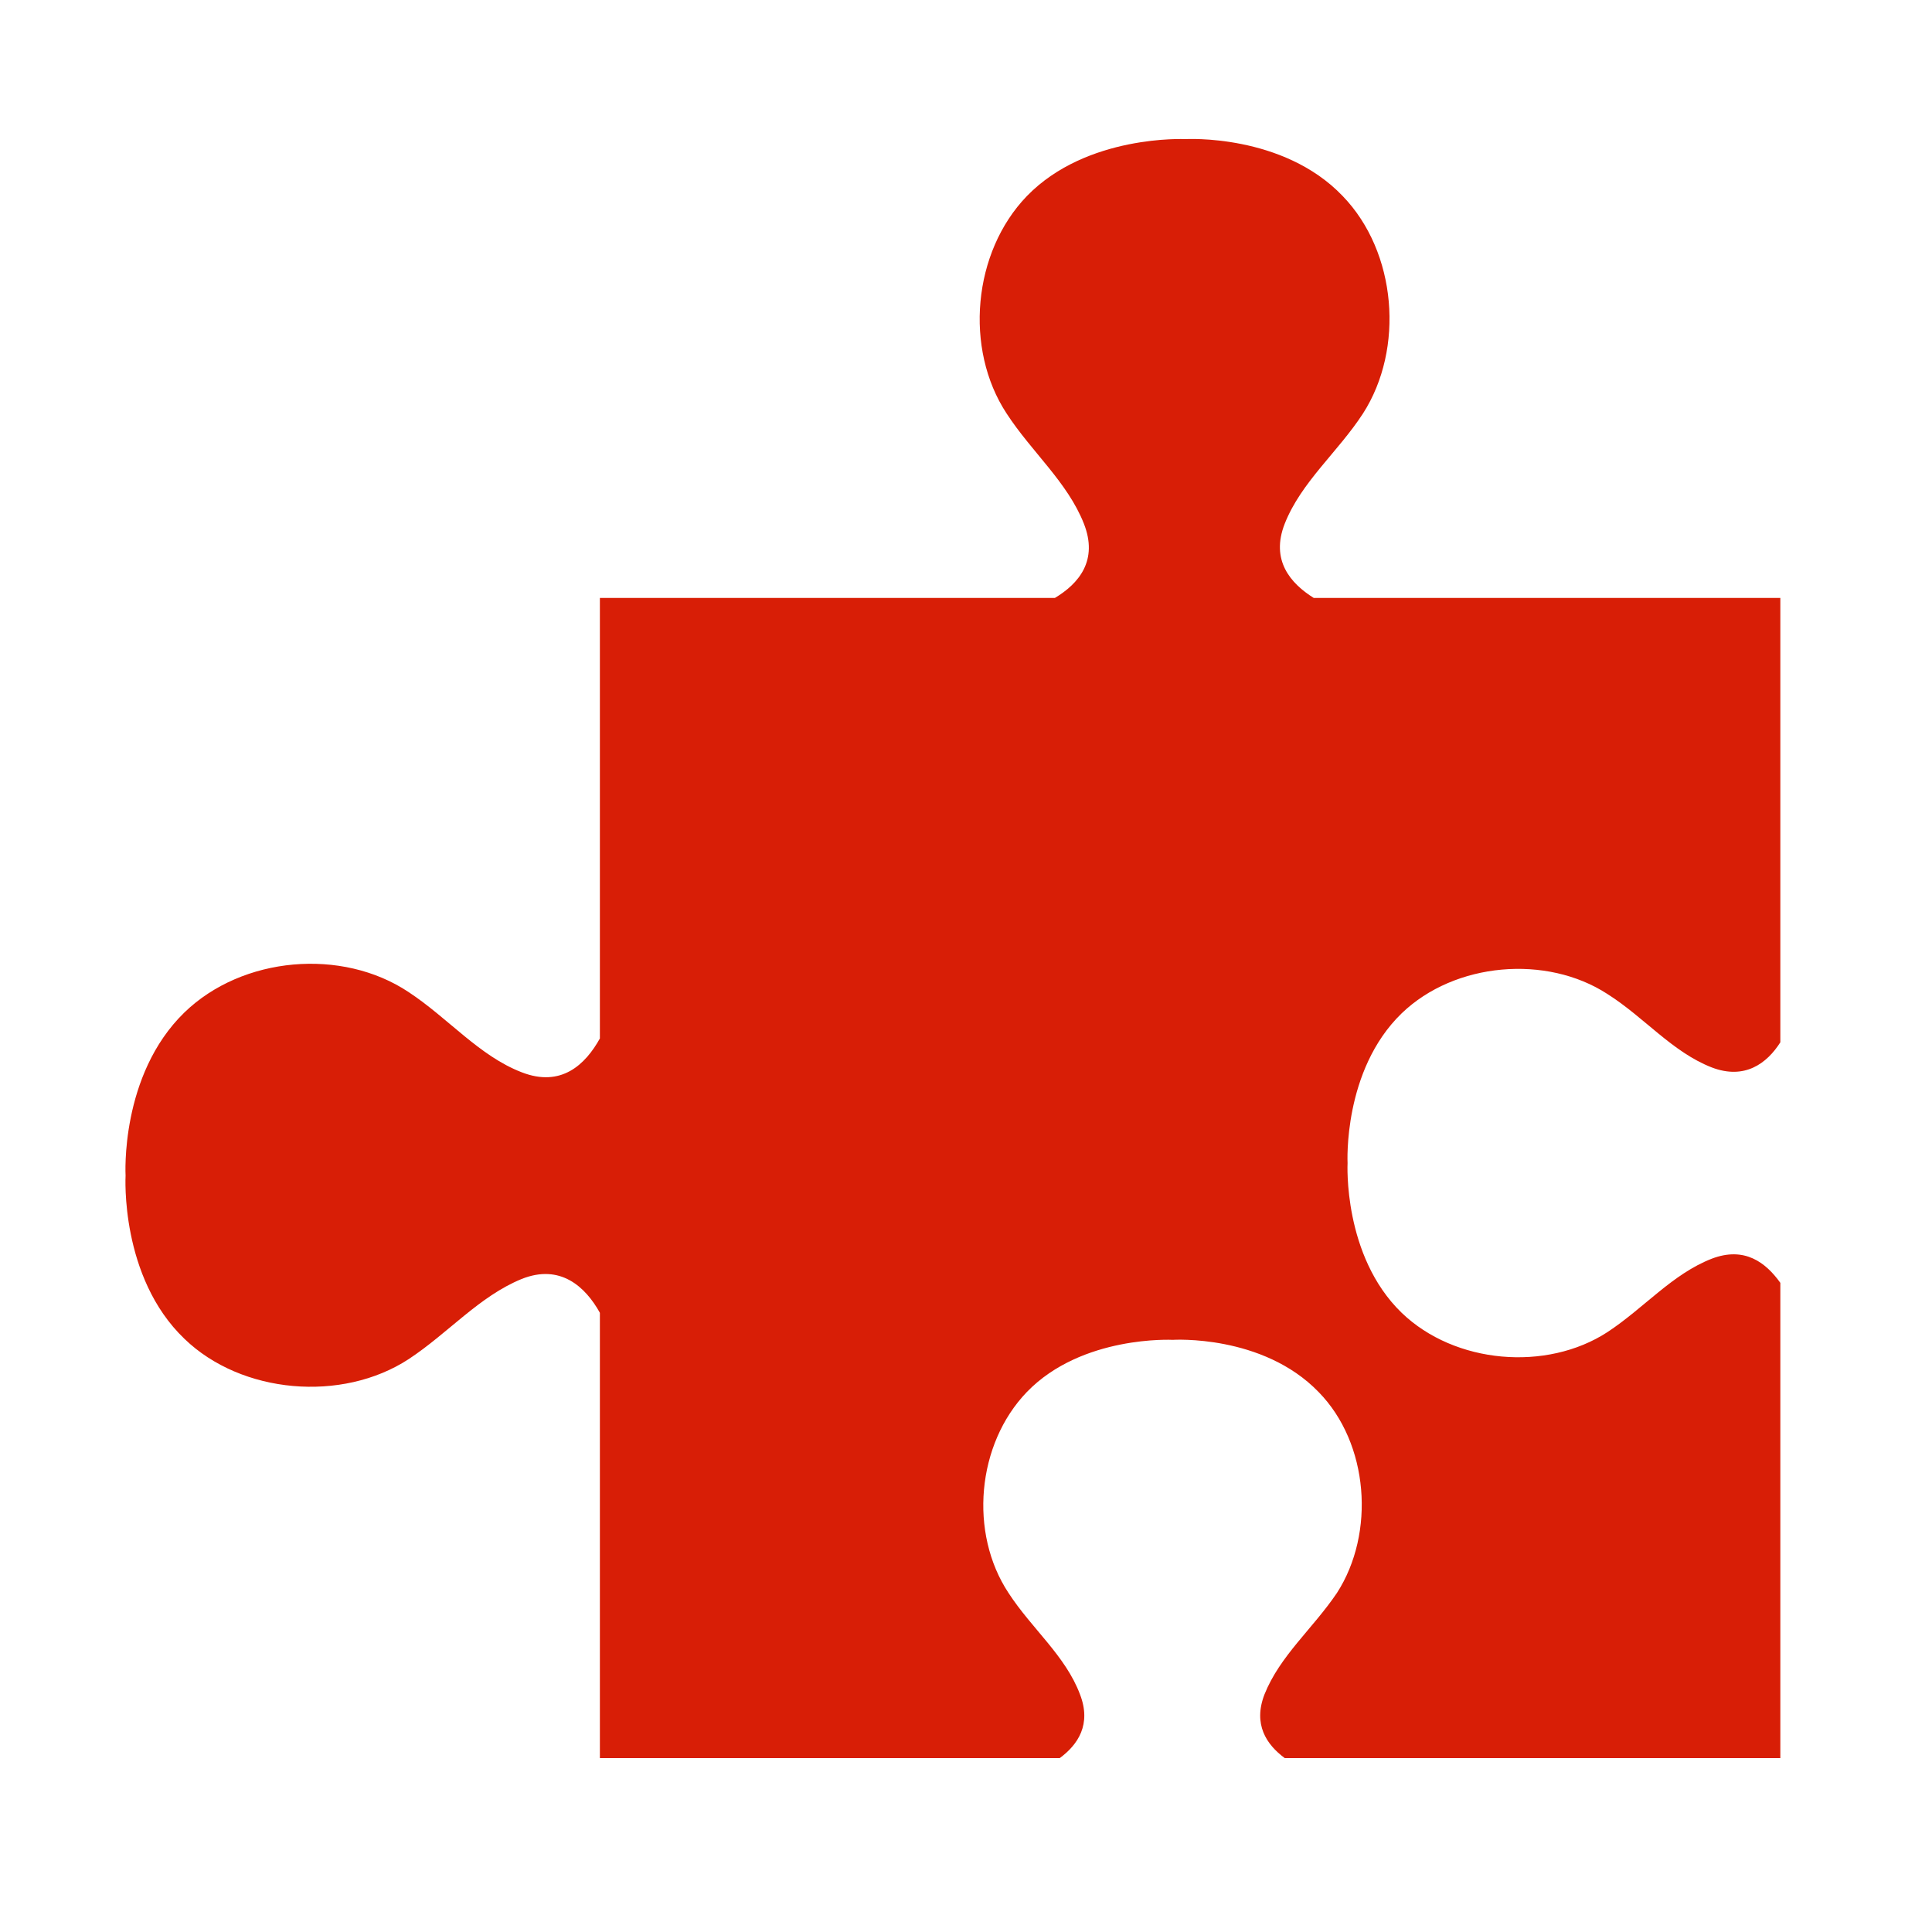 <?xml version="1.0" standalone="no"?><!DOCTYPE svg PUBLIC "-//W3C//DTD SVG 1.1//EN" "http://www.w3.org/Graphics/SVG/1.1/DTD/svg11.dtd"><svg t="1587133785527" class="icon" viewBox="0 0 1024 1024" version="1.1" xmlns="http://www.w3.org/2000/svg" p-id="6841" xmlns:xlink="http://www.w3.org/1999/xlink" width="128" height="128"><defs><style type="text/css"></style></defs><path d="M317.952 316.928h241.152c12.8-7.68 23.04-19.968 15.36-39.424-8.704-22.016-27.648-37.888-40.96-58.368-22.528-34.304-17.92-85.504 10.752-115.2 31.744-32.768 83.968-30.208 83.968-30.208s51.712-3.072 83.456 30.208c28.672 29.696 32.768 80.896 10.752 115.2-13.312 20.48-32.768 36.352-41.472 58.368-7.68 19.456 3.072 31.744 15.36 39.424h247.296v235.52c-7.168 11.264-18.944 19.968-36.352 13.312-20.992-8.192-35.84-26.624-55.296-38.912-32.256-20.992-80.896-16.896-109.056 10.24-31.232 30.208-28.672 79.36-28.672 79.36s-2.56 49.152 28.672 79.36c28.16 27.136 76.8 31.232 109.056 10.24 19.456-12.8 34.304-30.72 55.296-38.912 17.408-6.656 28.672 2.048 36.352 12.8V931.84H680.96c-9.728-7.168-16.896-17.92-10.752-33.792 8.192-20.48 25.6-34.816 38.4-53.76 20.48-31.744 16.896-79.36-9.728-106.496-29.696-30.72-77.312-27.648-77.312-27.648s-48.128-2.56-77.312 27.648c-26.624 27.648-30.72 74.752-9.728 106.496 12.288 18.944 30.208 33.28 37.888 53.76 6.144 15.872-1.024 26.624-10.752 33.792H317.952v-236.032c-7.68-13.824-20.992-26.112-41.472-17.92-22.528 9.216-38.912 28.672-59.904 42.496-35.328 23.04-88.576 18.432-118.784-10.752-34.304-32.768-31.232-86.528-31.232-86.528s-3.072-53.248 31.232-86.528c30.72-29.696 83.456-34.304 118.784-10.752 20.992 13.824 37.376 33.792 59.904 42.496 20.992 8.192 33.792-4.096 41.472-17.92V316.928z" fill="#d81e06" p-id="6842"></path></svg>
